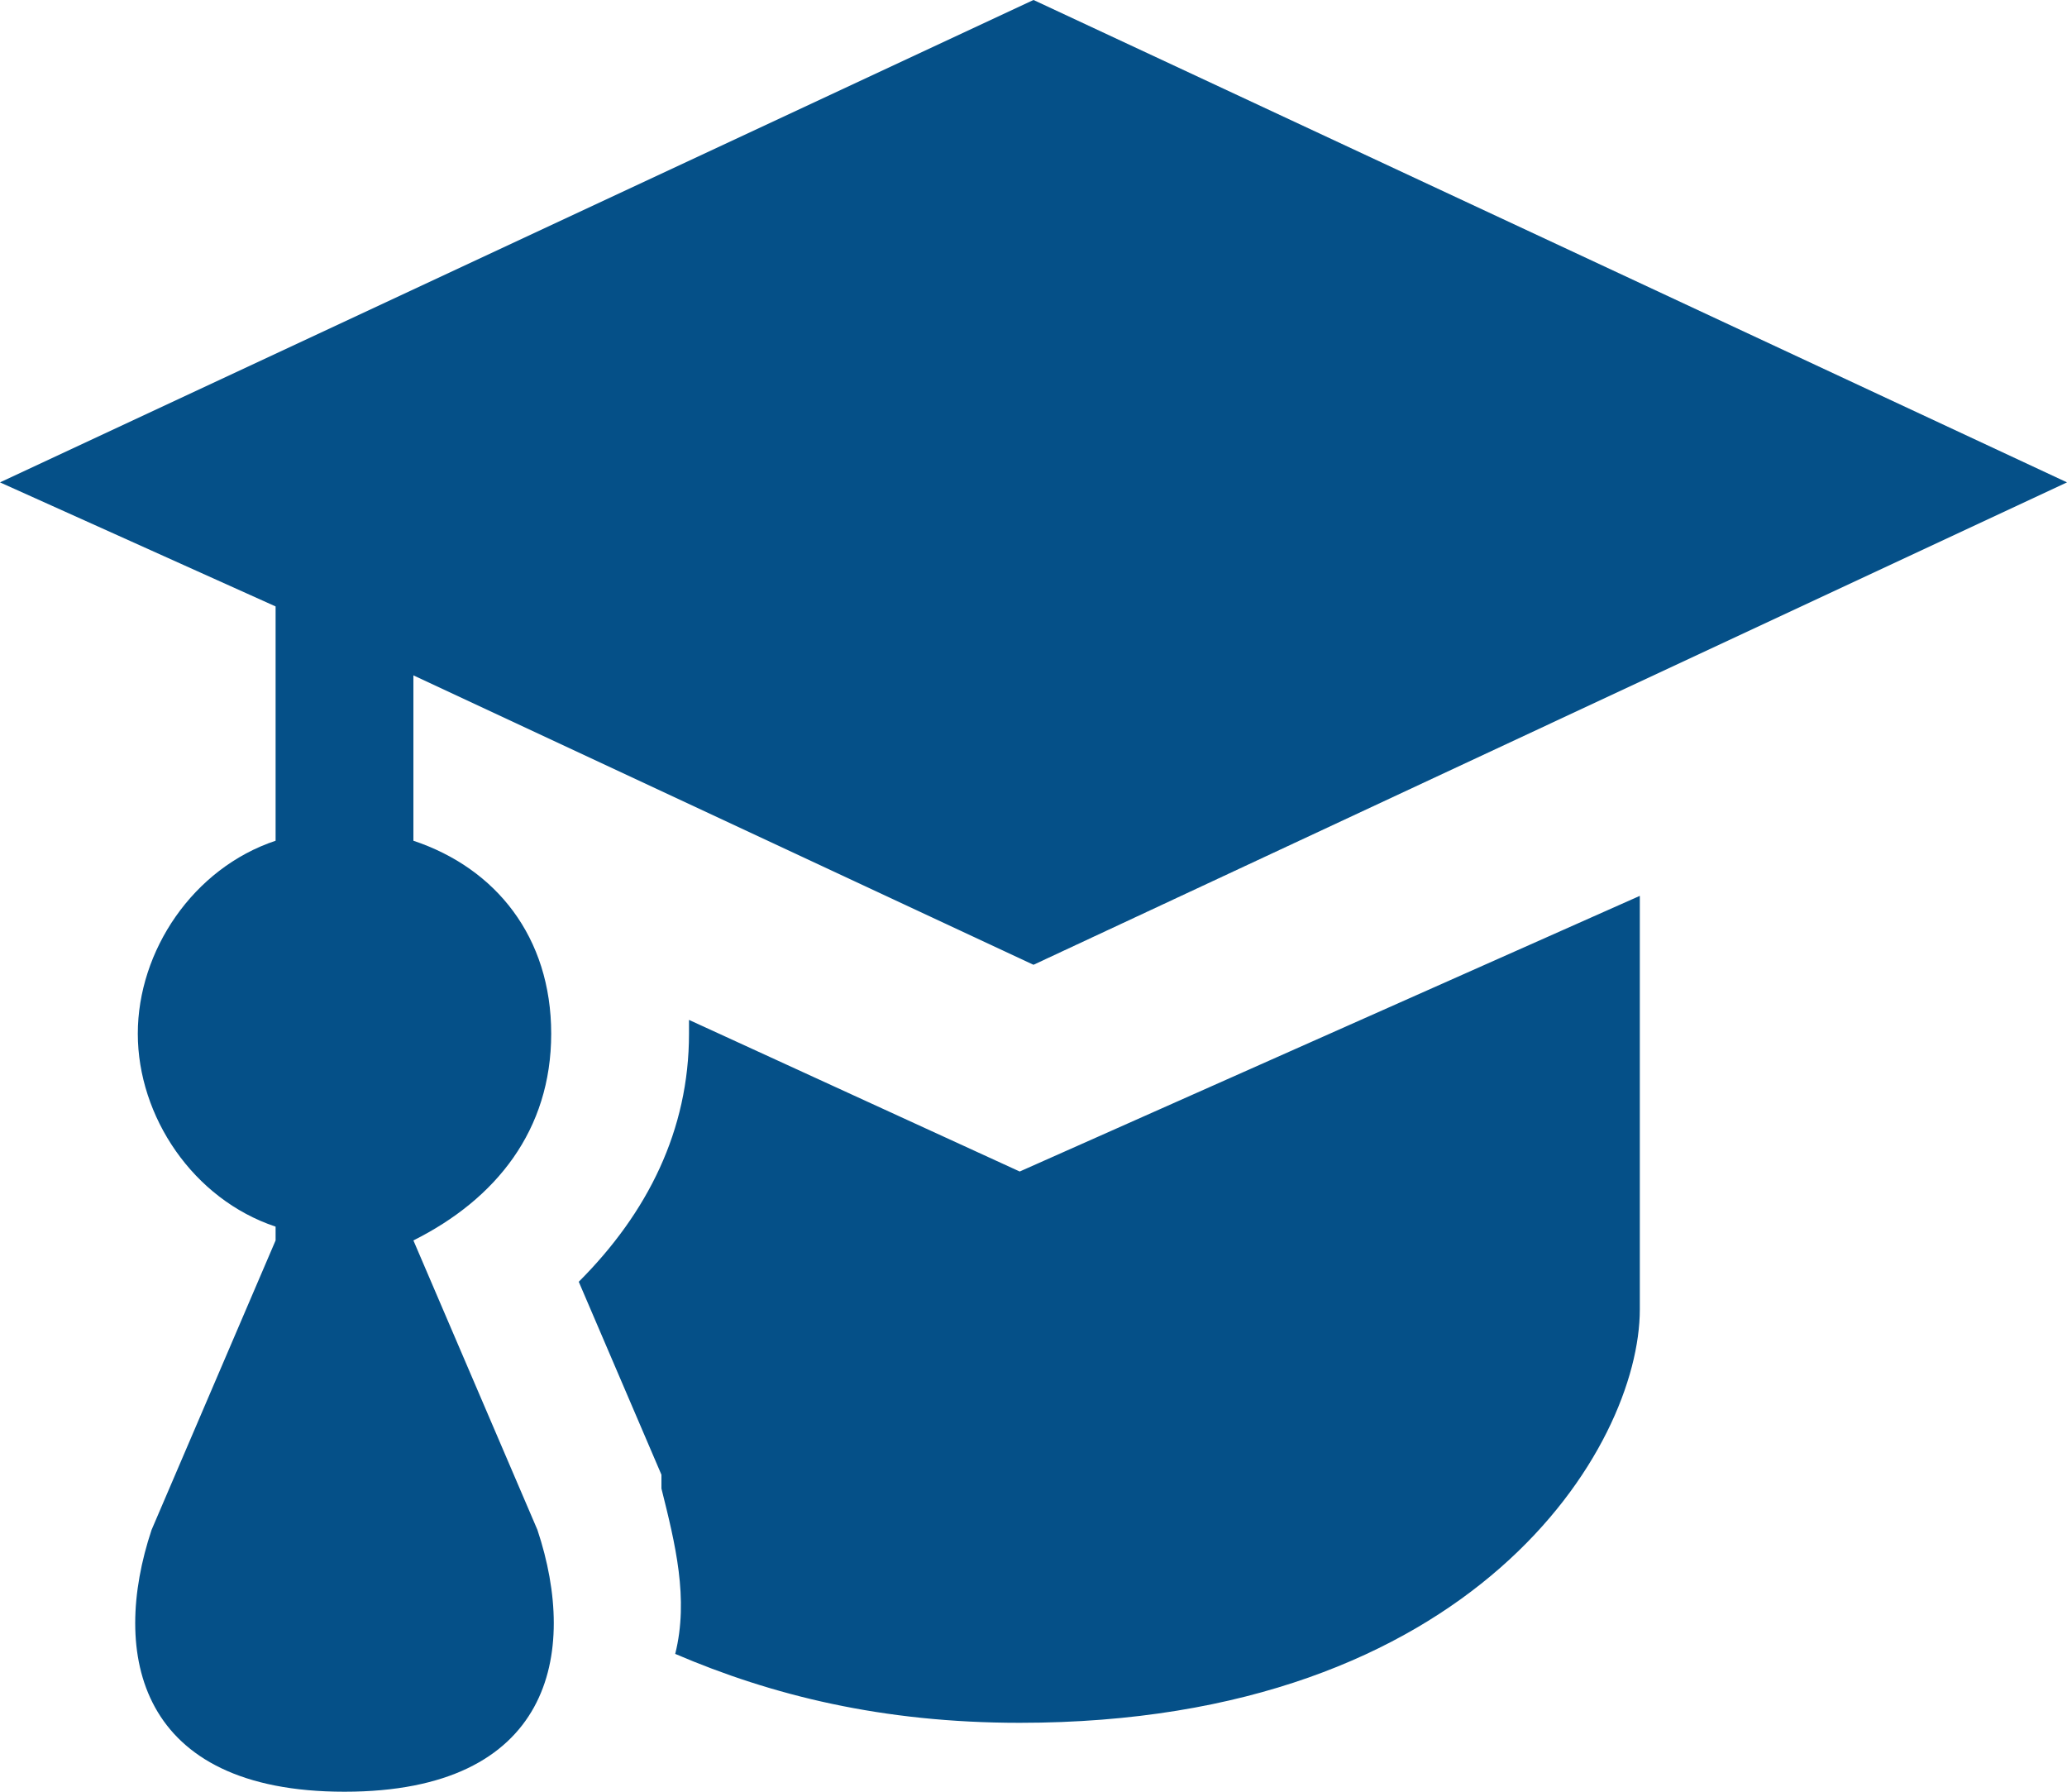 <svg width="150" height="130" viewBox="0 0 150 130" fill="none" xmlns="http://www.w3.org/2000/svg">
<path d="M75 0L0 35L20 44V61C14 63 10 69 10 75C10 81 14 87 20 89V90L11 111C8 120 10 130 25 130C40 130 42 120 39 111L30 90C36 87 40 82 40 75C40 68 36 63 30 61V49L75 70L150 35L75 0ZM119 65L74 85L50 74V75C50 82 47 88 42 93L48 107V108C49 112 50 116 49 120C56 123 64 125 74 125C107 125 119 105 119 95V65Z" fill="#055088"/>
</svg>
